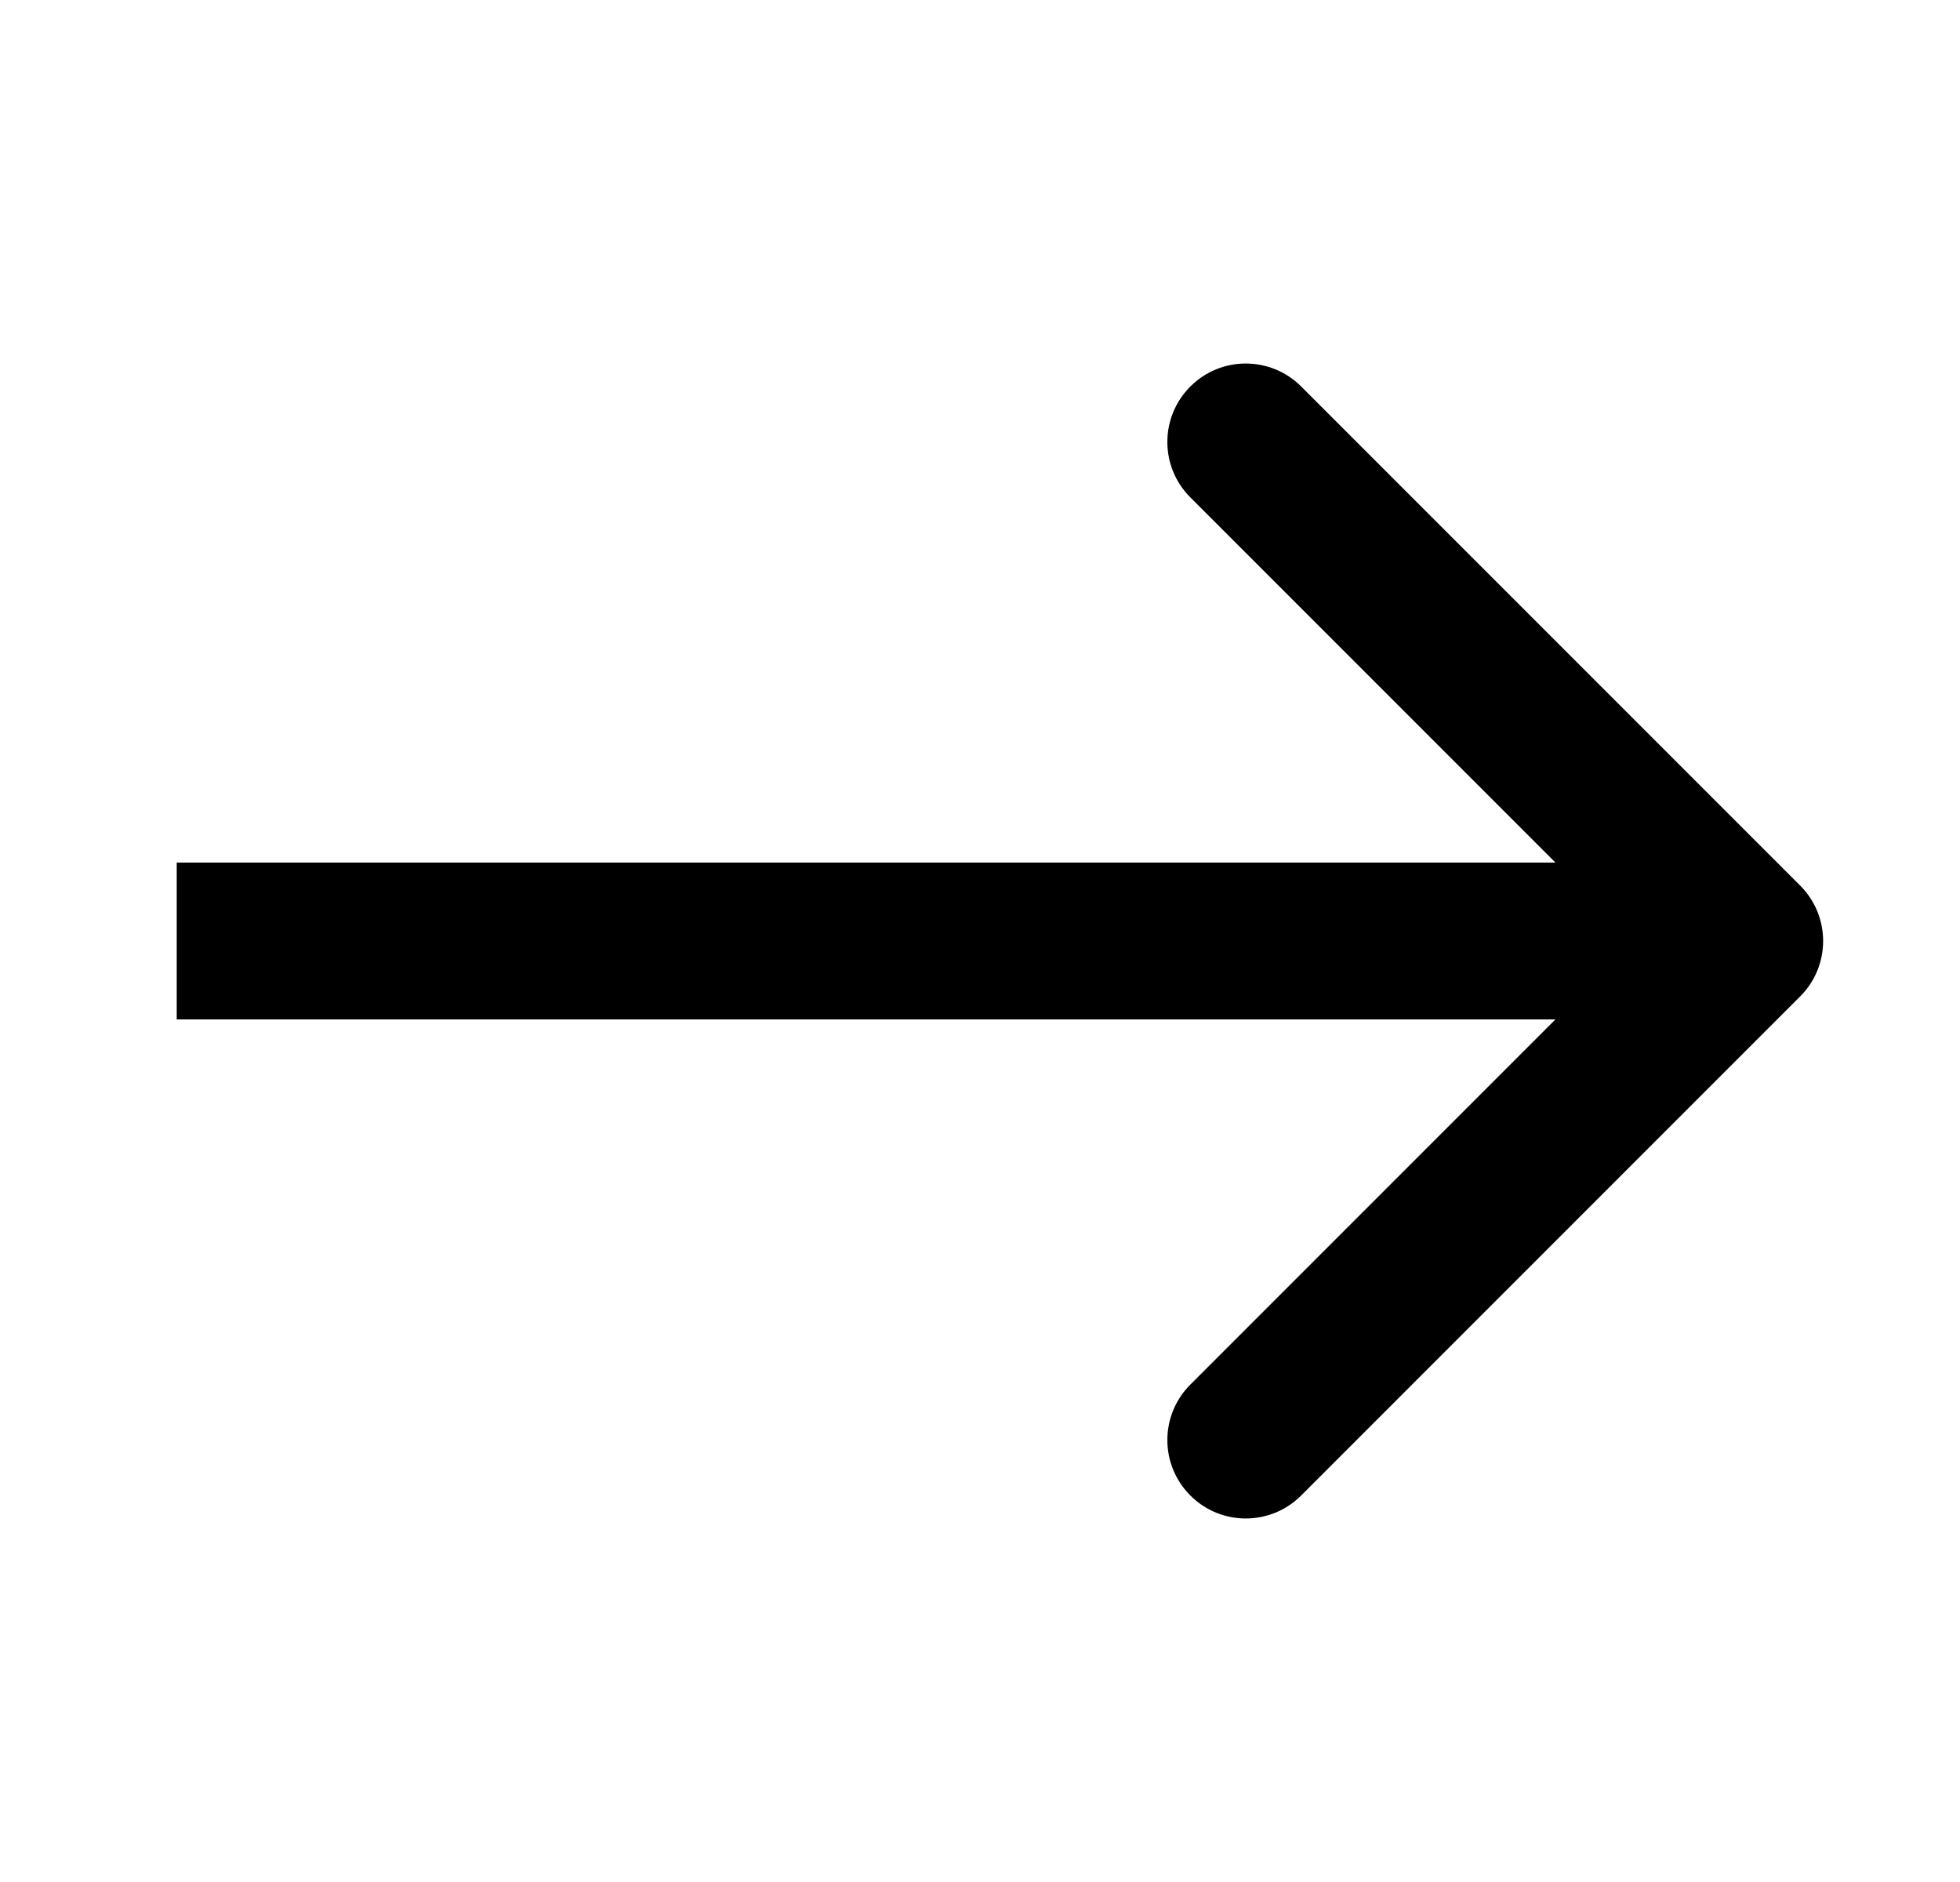 <svg width="25" height="24" viewBox="0 0 25 24" fill="none" xmlns="http://www.w3.org/2000/svg">
<path d="M22.961 12.707C23.352 12.317 23.352 11.683 22.961 11.293L16.597 4.929C16.206 4.538 15.573 4.538 15.183 4.929C14.792 5.319 14.792 5.953 15.183 6.343L20.84 12L15.183 17.657C14.792 18.047 14.792 18.68 15.183 19.071C15.573 19.462 16.206 19.462 16.597 19.071L22.961 12.707ZM2.254 13L22.254 13L22.254 11L2.254 11L2.254 13Z" fill="black"/>
</svg>
